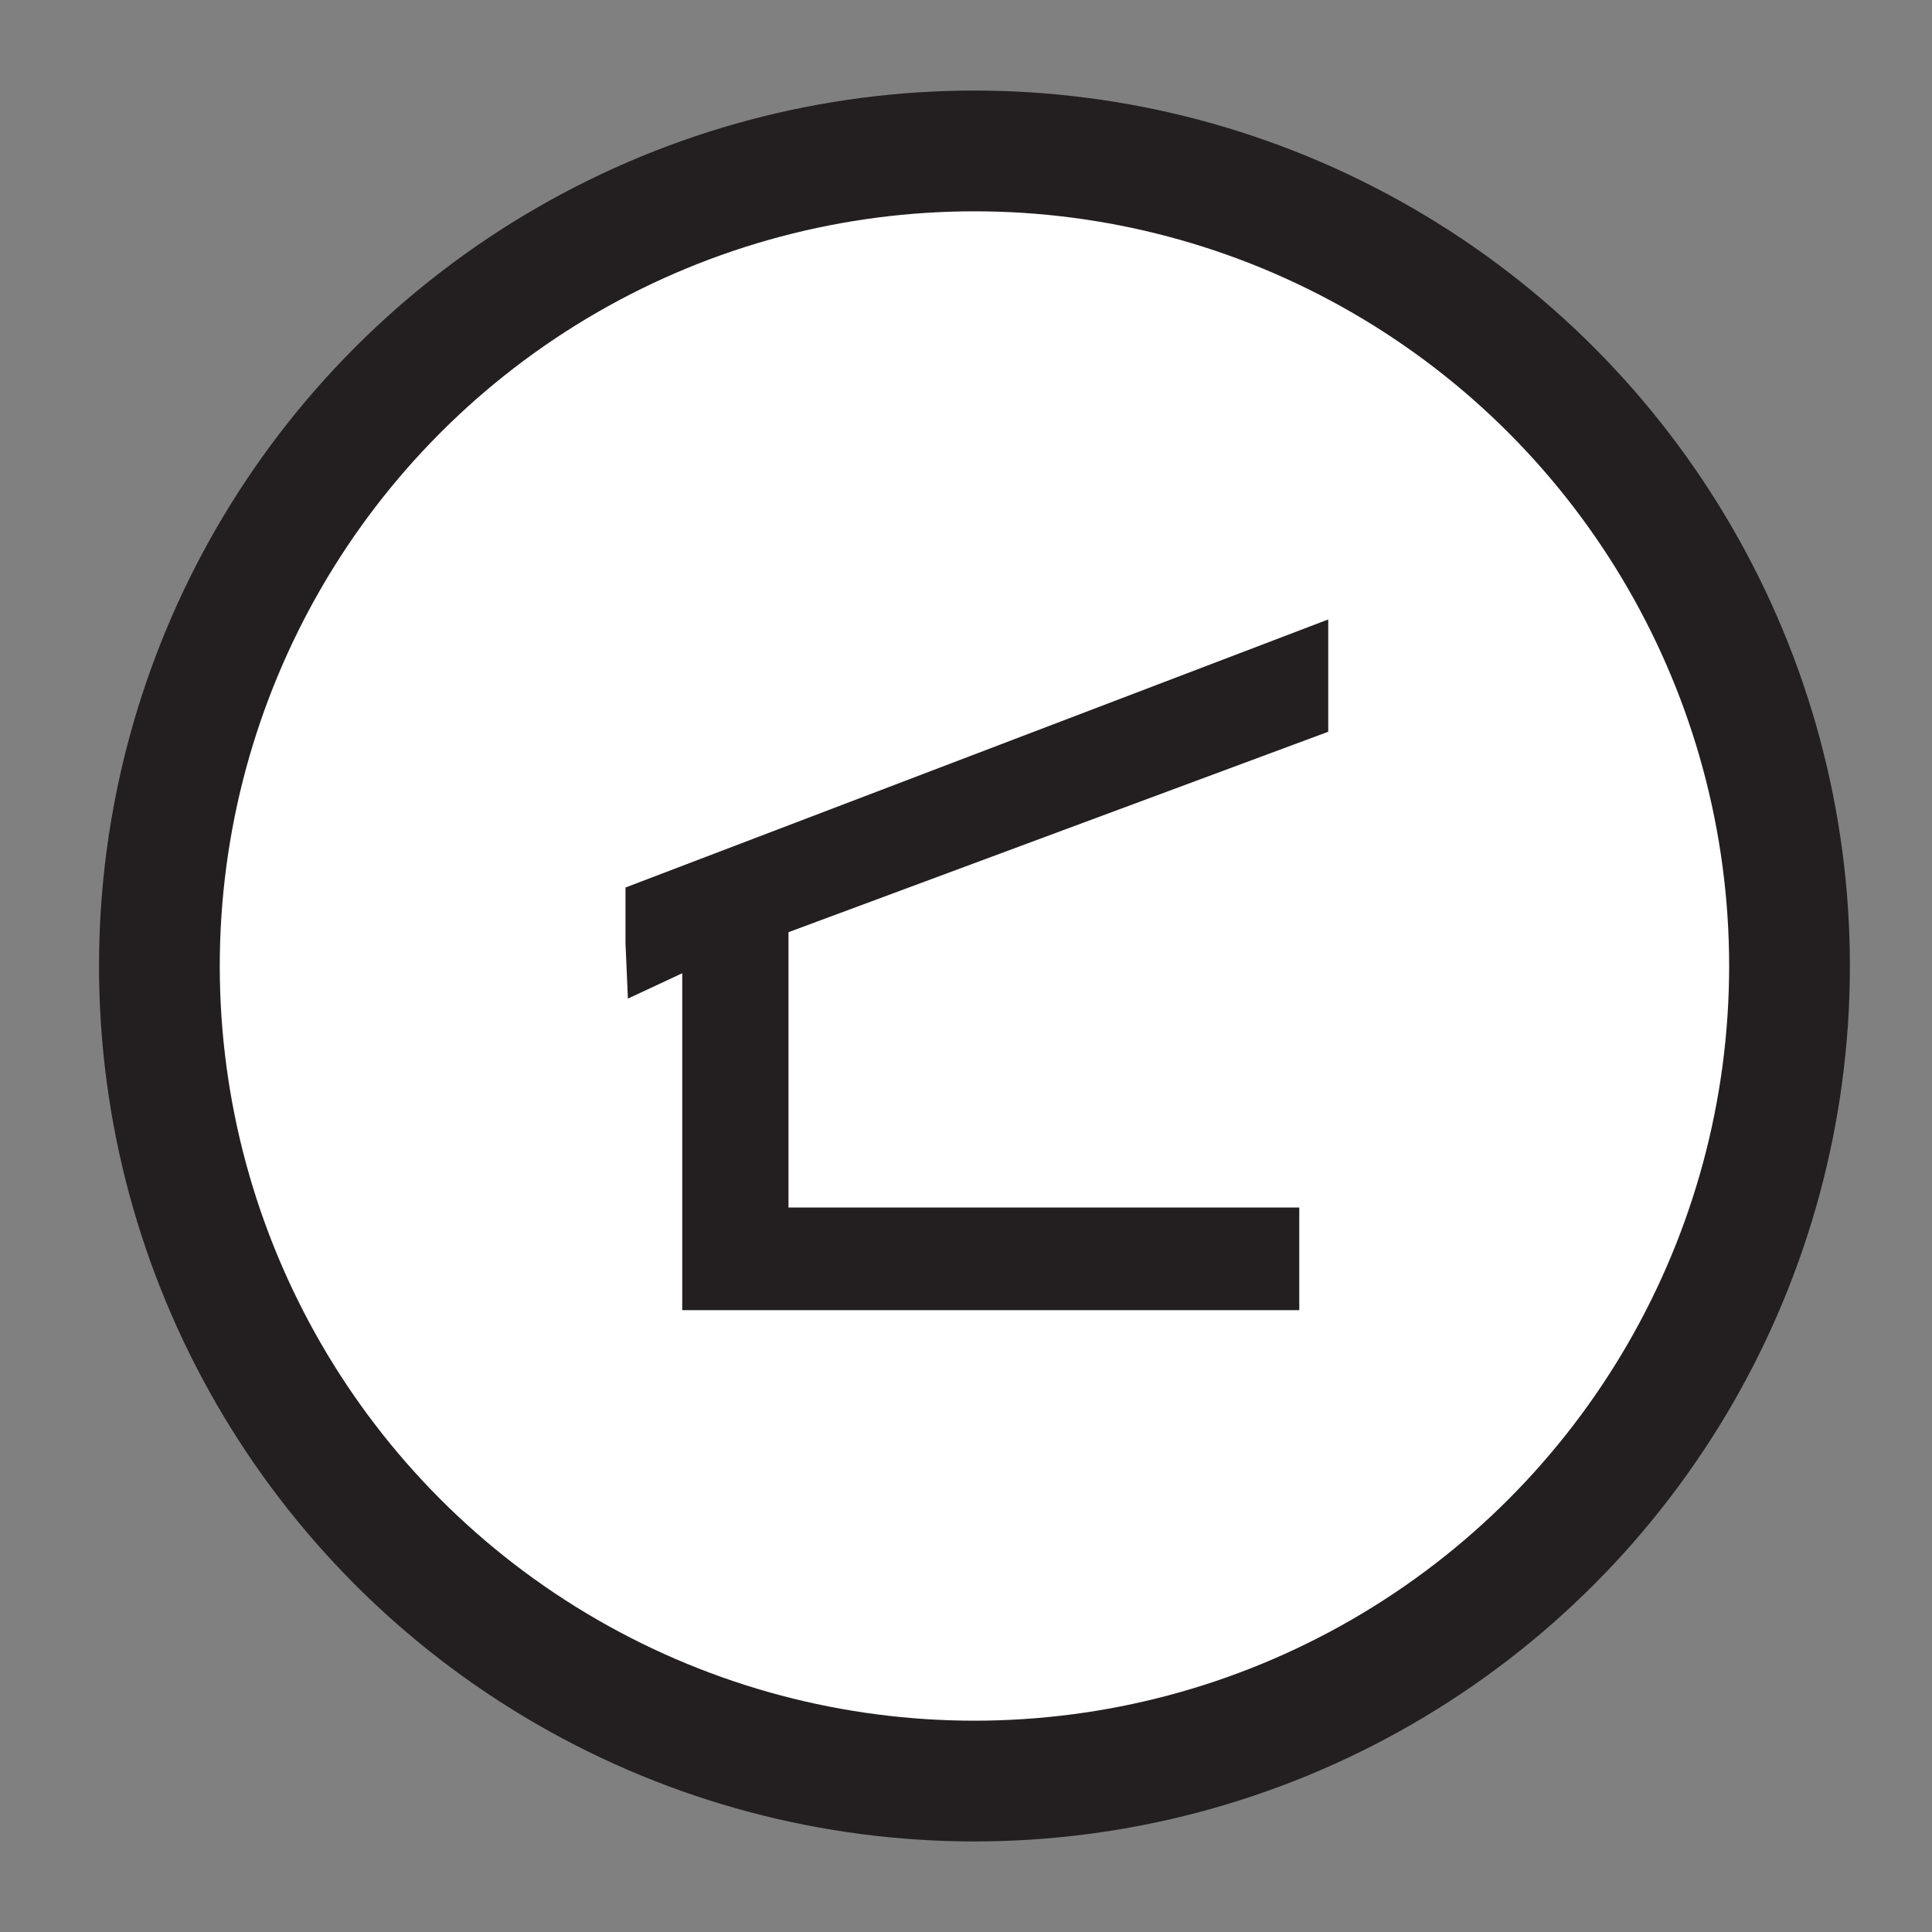 <svg id="Layer_1" data-name="Layer 1" xmlns="http://www.w3.org/2000/svg" viewBox="0 0 16 16"><rect x="0" y="0" width="16" height="16" fill="#808080" stroke="none"/><defs><style>.cls-1{fill:#fff;stroke:#231f20;stroke-miterlimit:10;}.cls-2{fill:#231f20;}</style></defs><circle class="cls-1" cx="8.07" cy="8" r="6.75"/><path class="cls-2" d="M5.18,7.81V7.35L11,5.13v.93L6.53,7.72V10h4.23v.85H5.65l0-2.79-.45.21Z"/></svg>